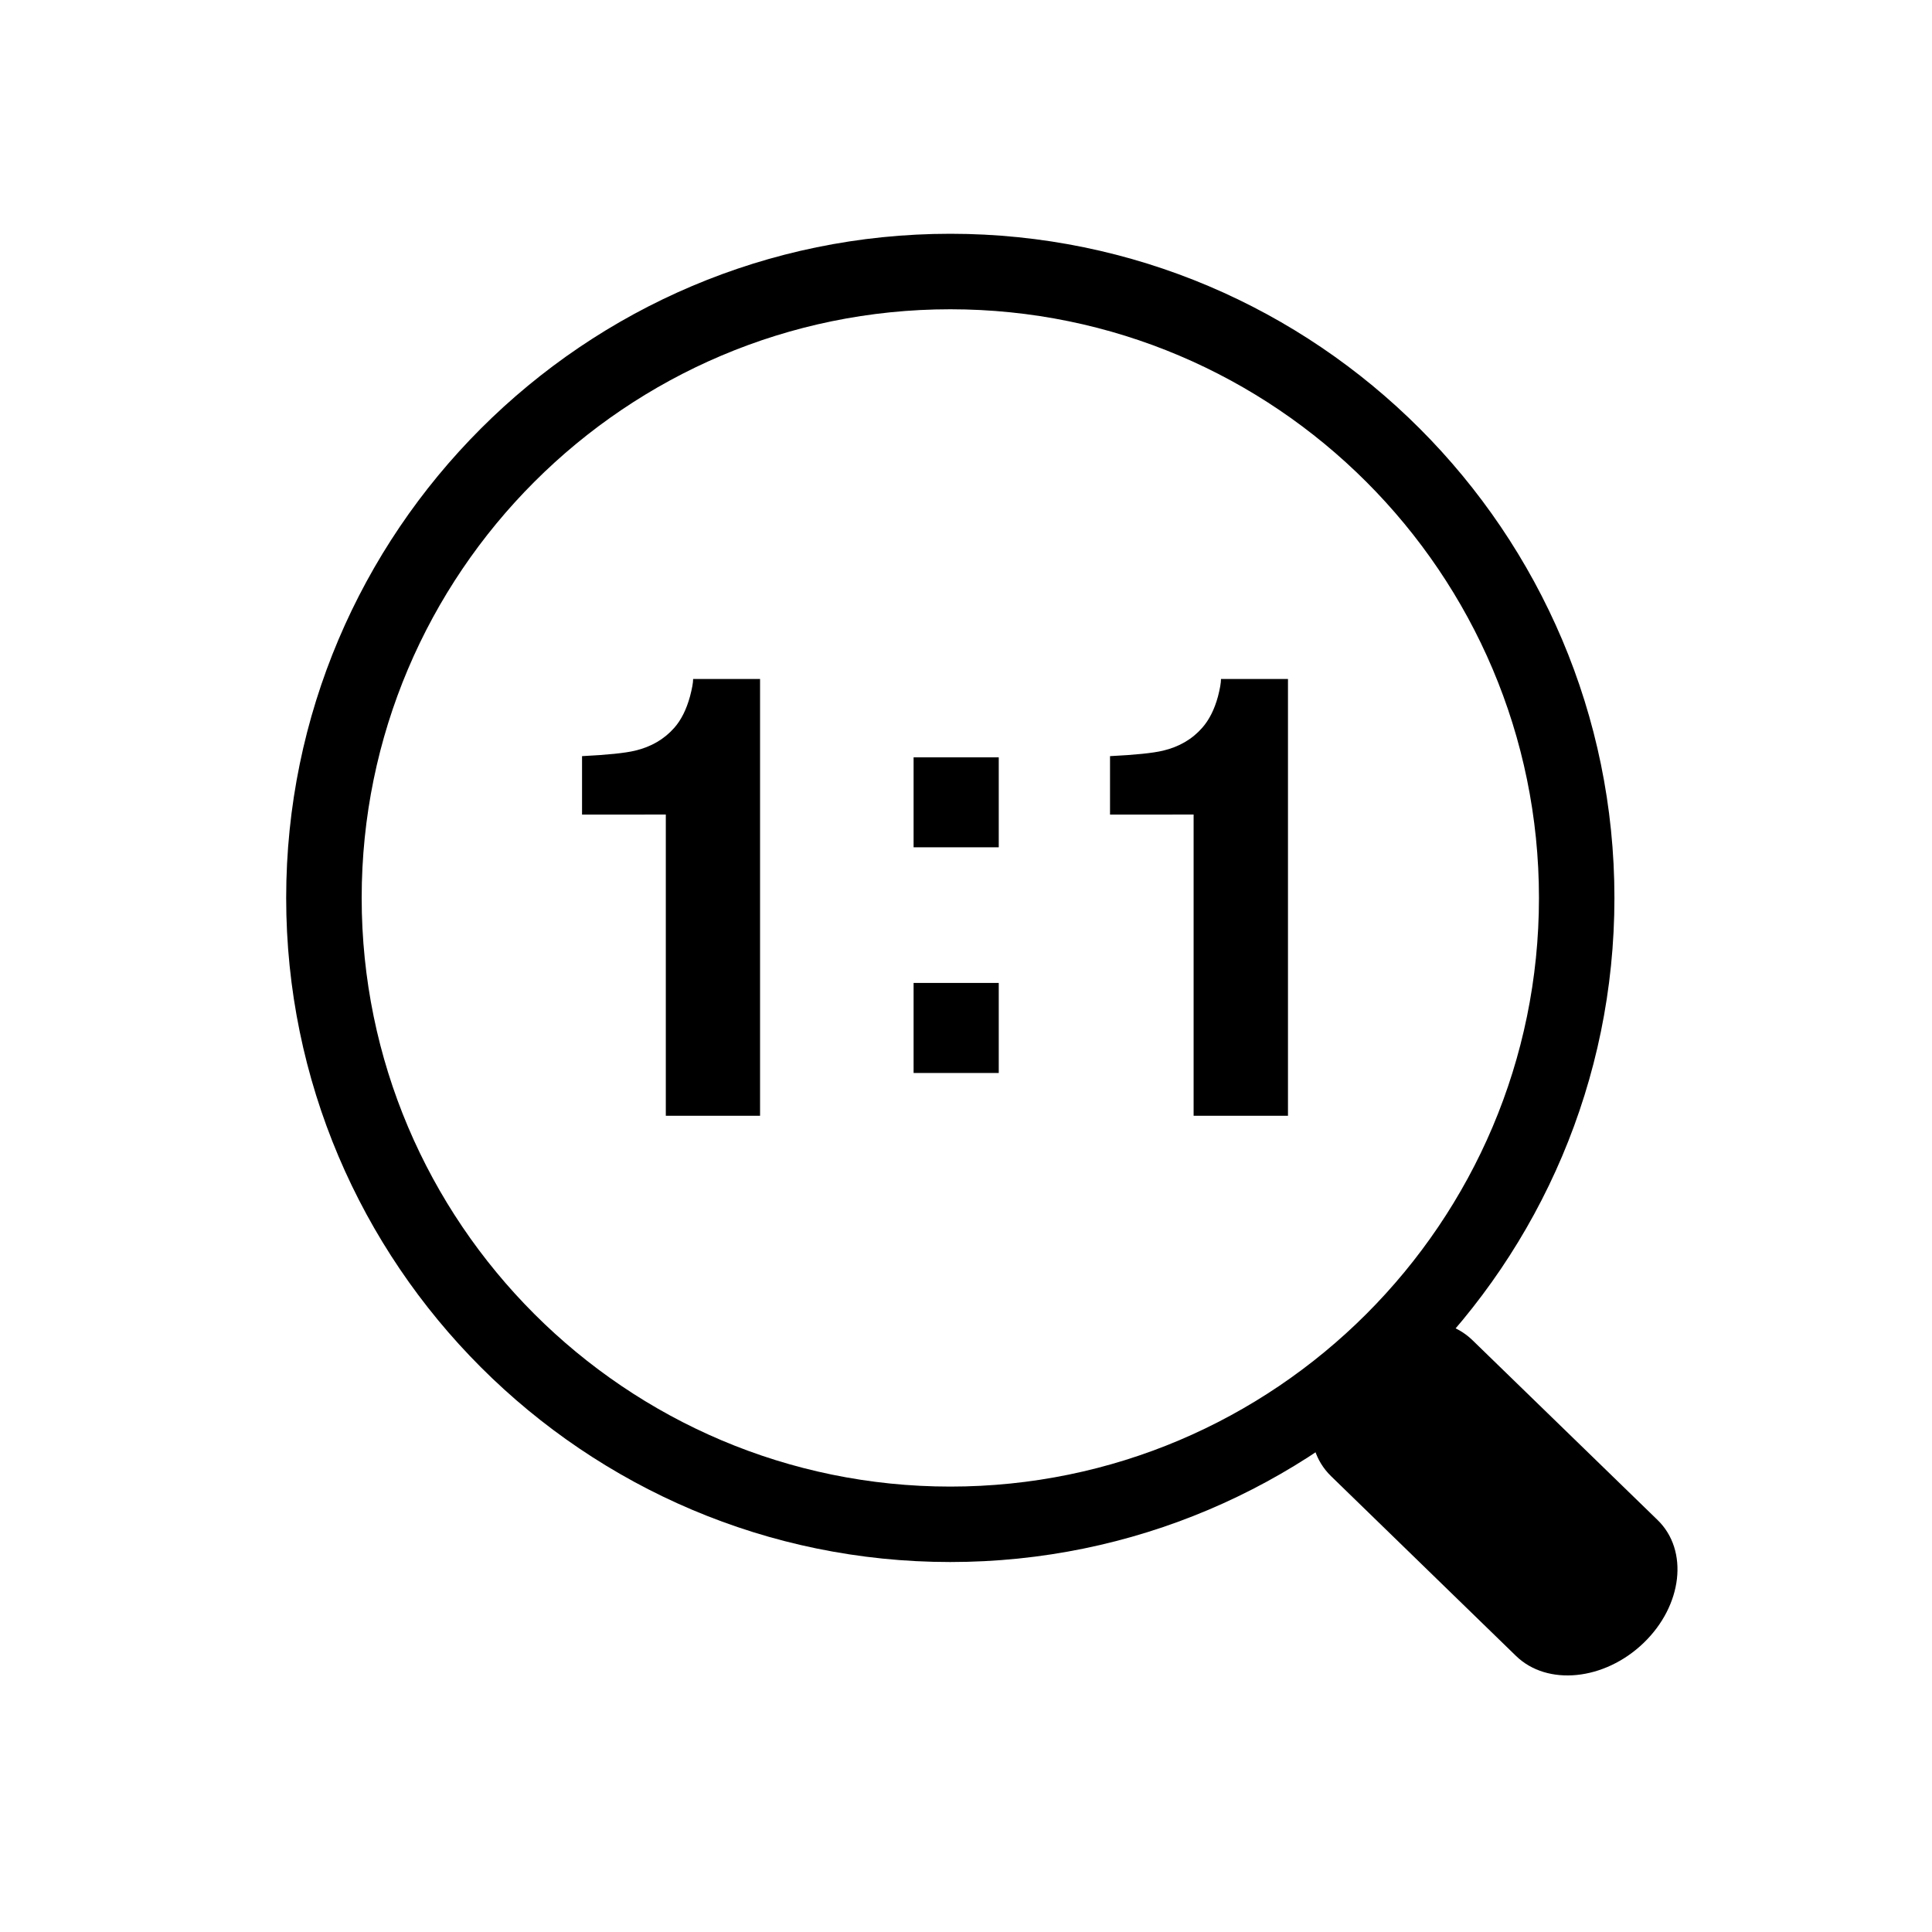 <?xml version="1.0" encoding="utf-8"?>
<!-- Generator: Adobe Illustrator 12.0.0, SVG Export Plug-In . SVG Version: 6.00 Build 51448)  -->
<!DOCTYPE svg PUBLIC "-//W3C//DTD SVG 1.1//EN" "http://www.w3.org/Graphics/SVG/1.1/DTD/svg11.dtd">
<svg  version="1.1" id="Layer_1" xmlns="http://www.w3.org/2000/svg" xmlns:xlink="http://www.w3.org/1999/xlink" width="64" height="64" viewBox="0 0 64 64"
	 overflow="visible" enable-background="new 0 0 64 64" xml:space="preserve">
<g>
	<path fill="#000" d="M19.281,26.984v-1.936c0.836-0.042,1.421-0.101,1.755-0.181c0.533-0.126,0.968-0.38,1.301-0.758
		c0.229-0.26,0.401-0.605,0.52-1.038c0.068-0.26,0.104-0.452,0.104-0.579h2.217v14.47h-3.122v-9.979L19.281,26.984L19.281,26.984z"
		/>
	<path fill="#000" d="M36.771,26.984v-1.936c0.836-0.042,1.42-0.101,1.754-0.181c0.533-0.126,0.969-0.38,1.3-0.758
		c0.229-0.26,0.405-0.605,0.522-1.038c0.067-0.26,0.1-0.452,0.1-0.579h2.219v14.47H39.54v-9.979L36.771,26.984L36.771,26.984z"/>
	<path fill="#000" d="M30.264,25.088h2.821v2.98h-2.821V25.088z M30.264,32.561h2.821v2.983h-2.821V32.561z"/>
	<path fill="#000" d="M31.48,51.744c-12.13,0-22-9.869-22-21.999c0-12.13,9.869-22.001,22-22.001c12.131,0,22,9.871,22,22.001
		C53.48,41.875,43.613,51.744,31.48,51.744 M31.48,10.245c-10.75,0-19.499,8.748-19.499,19.5c0,10.752,8.749,19.5,19.499,19.5
		c10.753,0,19.5-8.747,19.5-19.5C50.98,18.993,42.233,10.245,31.48,10.245"/>
	<path fill="#000" d="M54.443,54.428c-1.294,1.243-3.188,1.434-4.224,0.426l-6.129-5.957c-1.035-1.01-0.83-2.83,0.465-4.073
		c1.297-1.241,3.187-1.437,4.224-0.427l6.13,5.955C55.947,51.359,55.737,53.186,54.443,54.428"/>
</g>
</svg>
